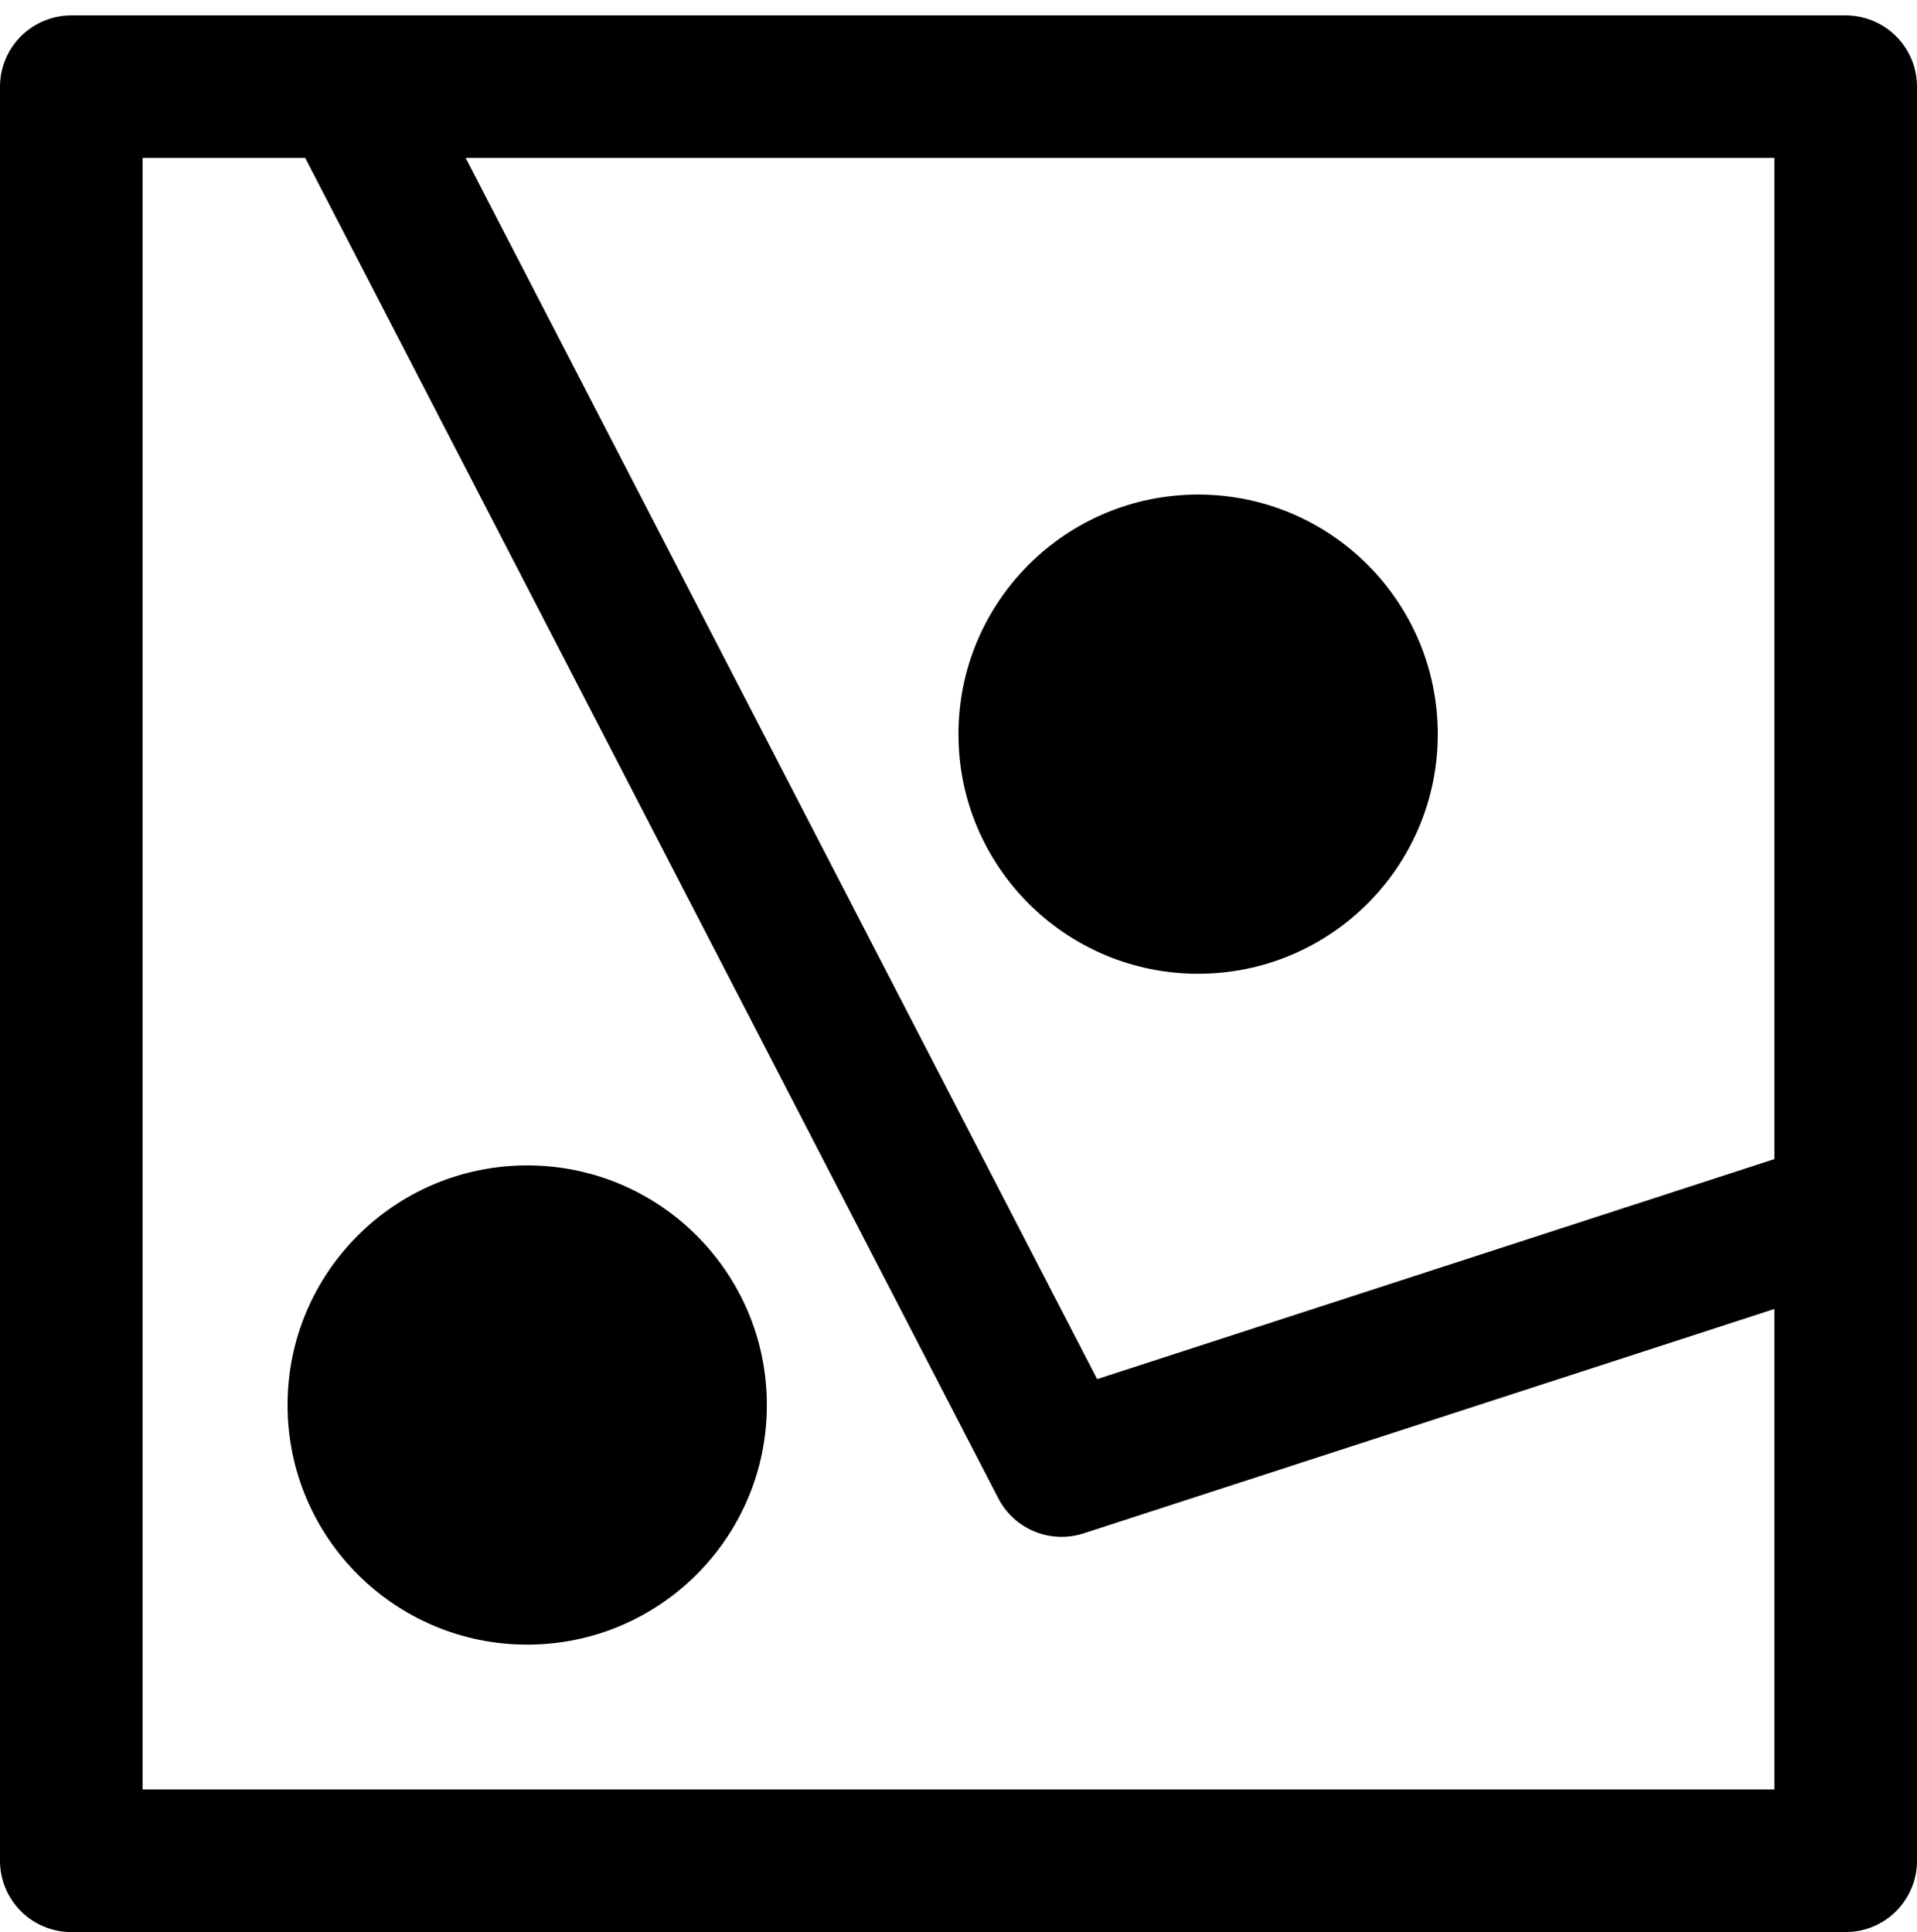 <svg xmlns="http://www.w3.org/2000/svg" width="26.893" height="27.108" viewBox="0 0 26.893 27.108">
  <g id="Group_10434" data-name="Group 10434" transform="translate(0.001 0.216)">
    <g id="Rectangle_3683" data-name="Rectangle 3683" transform="translate(-0.001 0)" fill="none" stroke="#000" stroke-linecap="round" stroke-linejoin="round" stroke-width="2">
      <rect width="26.893" height="26.893" stroke="none"/>
      <rect x="1" y="1" width="24.893" height="24.893" fill="none"/>
    </g>
    <ellipse id="Ellipse_242" data-name="Ellipse 242" cx="3.362" cy="3.362" rx="3.362" ry="3.362" transform="translate(13.445 6.723)" fill="#000"/>
    <ellipse id="Ellipse_243" data-name="Ellipse 243" cx="3.362" cy="3.362" rx="3.362" ry="3.362" transform="translate(4.033 16.136)" fill="#000"/>
    <path id="Path_24565" data-name="Path 24565" d="M-19270.473-16189.534l-10.436,3.391-9.934-19.215" transform="translate(19295.801 16206.491)" fill="none" stroke="#000" stroke-linecap="round" stroke-linejoin="round" stroke-width="2"/>
  </g>
</svg>
